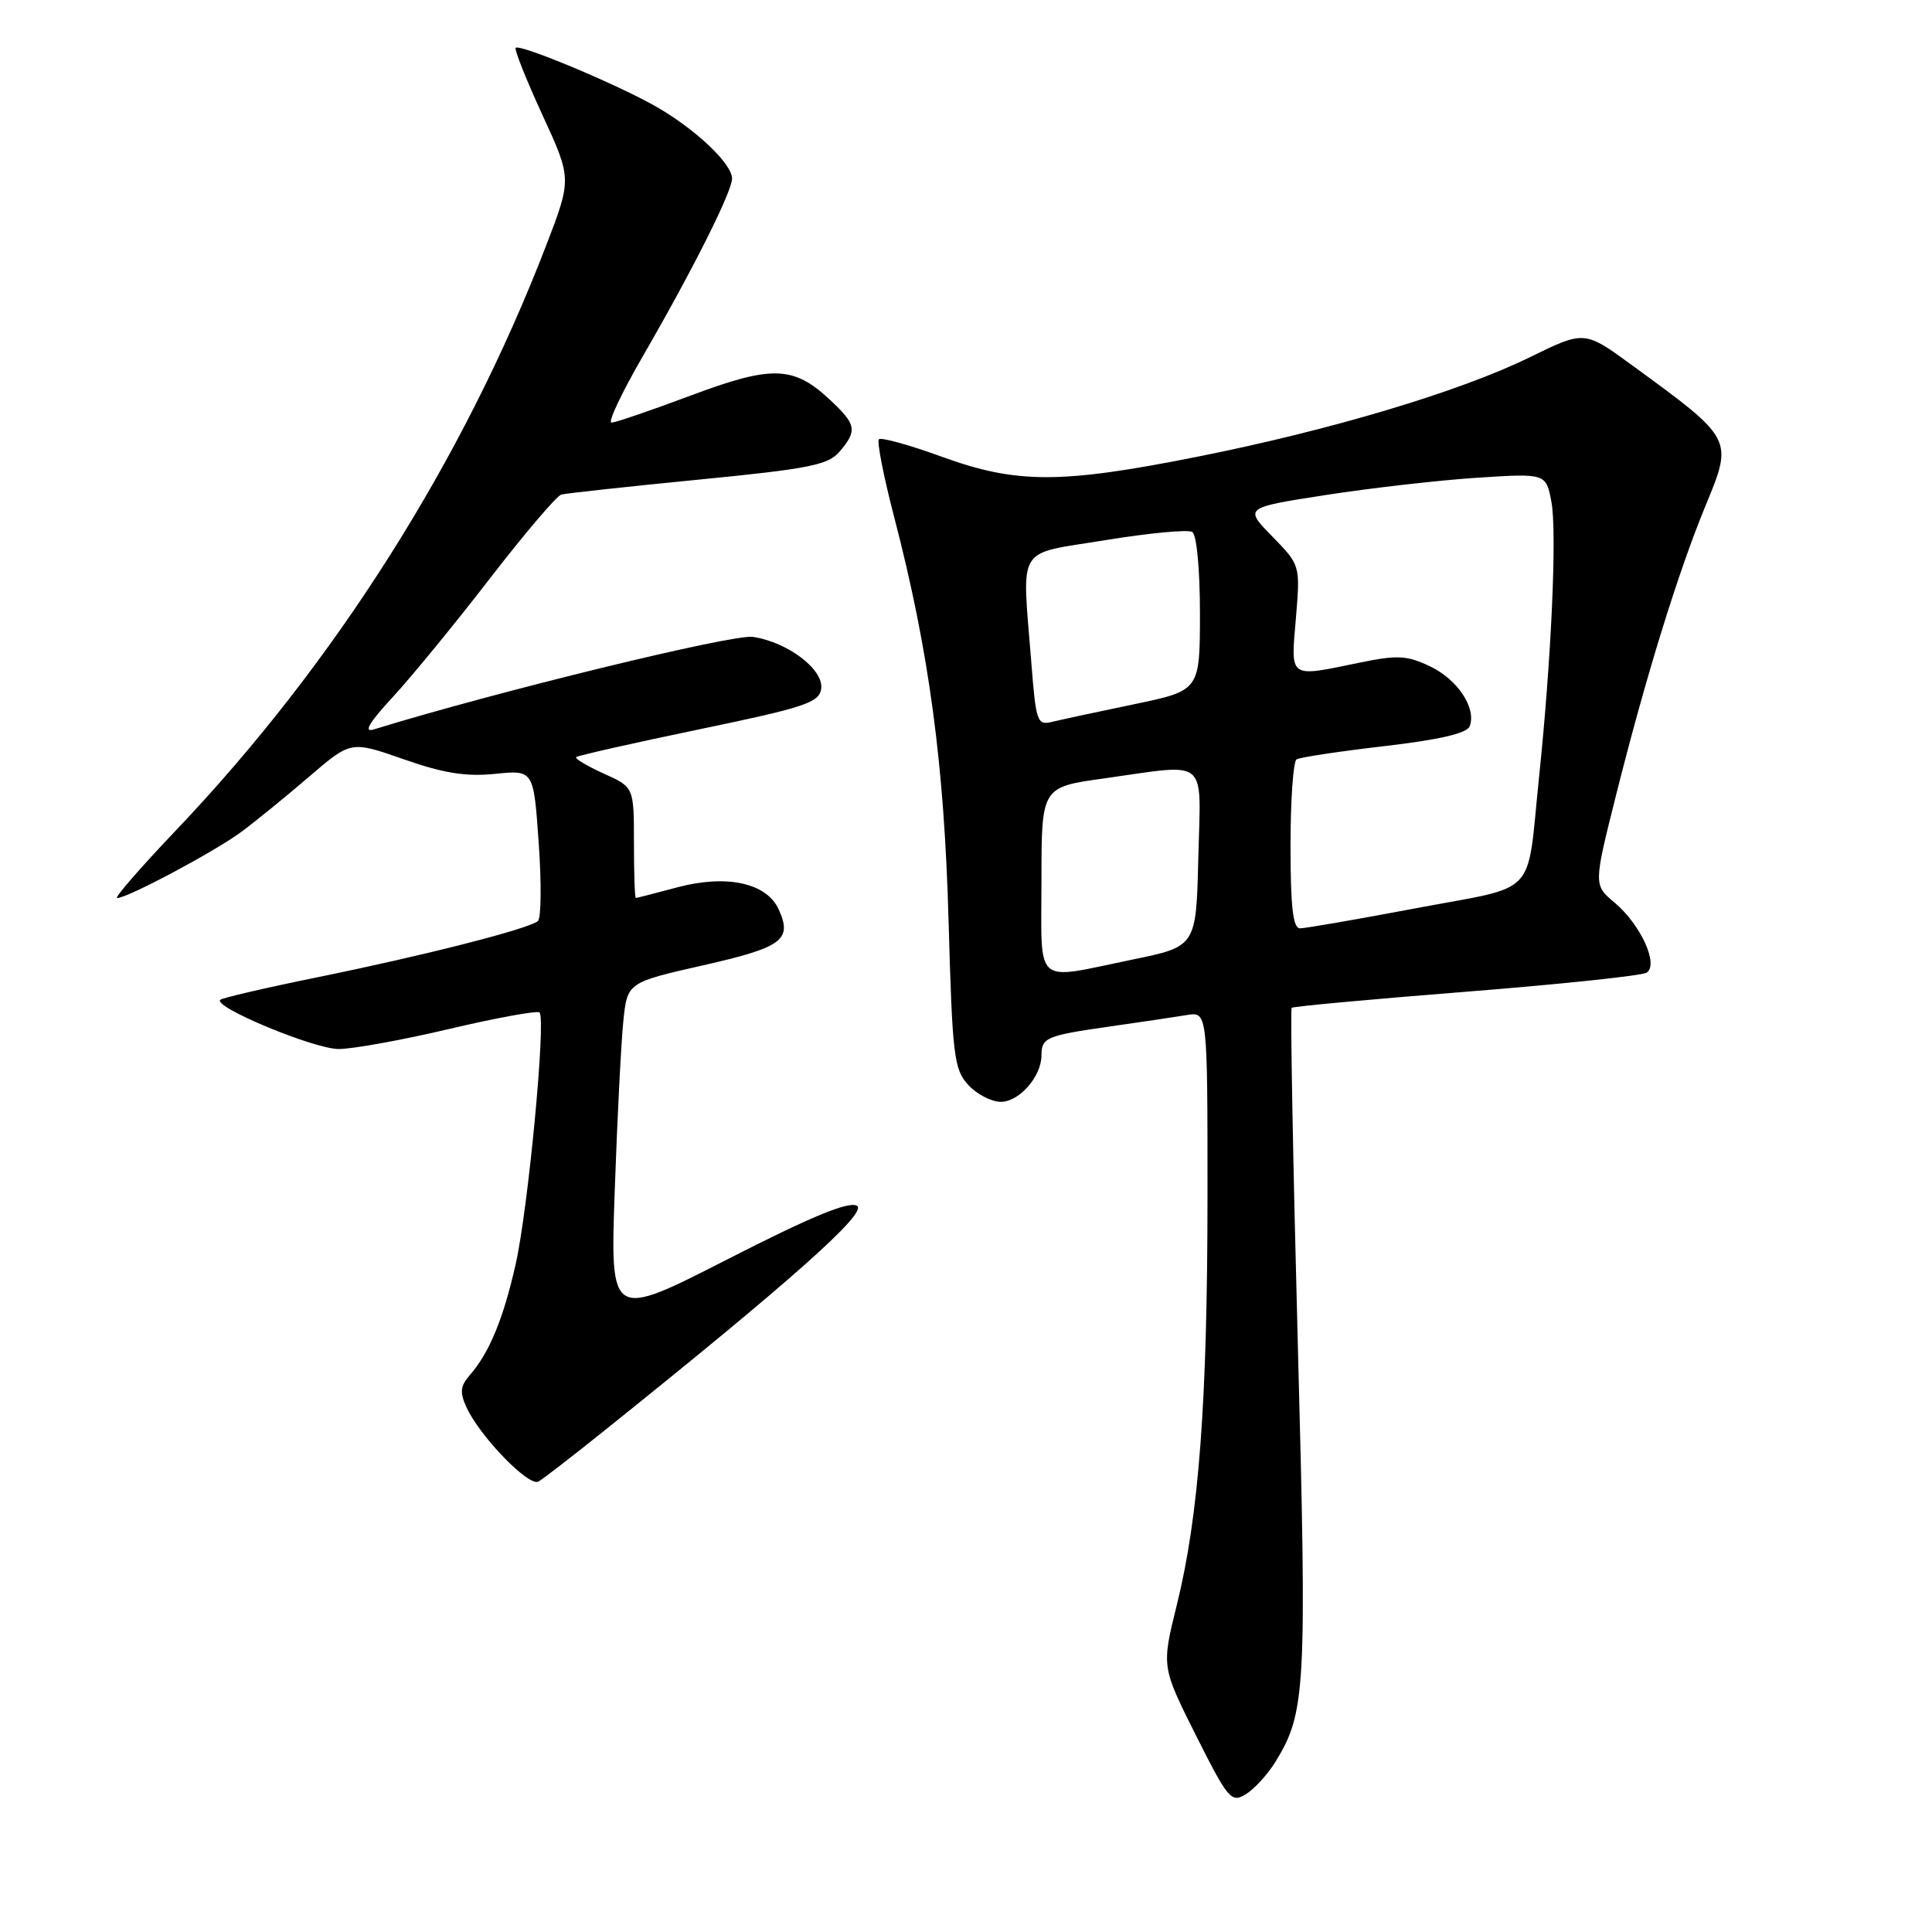 <?xml version="1.0" encoding="UTF-8" standalone="no"?>
<!DOCTYPE svg PUBLIC "-//W3C//DTD SVG 1.1//EN" "http://www.w3.org/Graphics/SVG/1.1/DTD/svg11.dtd" >
<svg xmlns="http://www.w3.org/2000/svg" xmlns:xlink="http://www.w3.org/1999/xlink" version="1.1" viewBox="0 0 256 256">
 <g >
 <path fill="currentColor"
d=" M 168.97 233.50 C 173.03 226.92 173.19 224.02 171.96 177.84 C 171.32 153.66 170.96 133.72 171.15 133.54 C 171.34 133.36 181.74 132.40 194.26 131.41 C 206.78 130.42 217.54 129.28 218.17 128.89 C 219.84 127.86 217.42 122.53 213.95 119.61 C 211.15 117.26 211.15 117.26 214.13 105.38 C 218.09 89.63 222.33 75.90 226.00 66.99 C 229.66 58.11 229.72 58.22 216.22 48.37 C 209.95 43.79 209.95 43.79 202.72 47.33 C 193.46 51.88 176.25 57.03 158.50 60.55 C 140.50 64.13 134.68 64.12 124.74 60.50 C 120.48 58.95 116.75 57.92 116.46 58.21 C 116.17 58.49 117.09 63.18 118.51 68.62 C 123.11 86.33 125.12 101.24 125.69 122.00 C 126.19 139.87 126.40 141.69 128.29 143.75 C 129.42 144.99 131.37 146.00 132.62 146.00 C 135.06 146.00 138.00 142.63 138.00 139.84 C 138.00 137.48 138.64 137.22 147.10 136.01 C 151.17 135.43 155.74 134.75 157.25 134.50 C 160.00 134.05 160.00 134.05 160.00 158.28 C 160.00 185.72 158.87 200.82 155.93 212.68 C 153.91 220.85 153.91 220.85 158.46 229.93 C 162.73 238.43 163.15 238.92 165.07 237.75 C 166.19 237.06 167.95 235.15 168.97 233.50 Z  M 80.00 189.63 C 104.87 169.70 115.07 160.62 113.55 159.77 C 112.44 159.15 107.50 161.19 96.42 166.85 C 80.85 174.81 80.85 174.81 81.46 157.66 C 81.79 148.22 82.30 138.18 82.59 135.35 C 83.12 130.19 83.12 130.19 93.16 127.91 C 103.69 125.53 105.02 124.54 103.18 120.50 C 101.58 116.99 96.30 115.84 89.77 117.57 C 86.87 118.35 84.39 118.98 84.25 118.99 C 84.11 118.99 84.00 115.69 84.00 111.65 C 84.00 104.30 84.00 104.30 79.99 102.50 C 77.78 101.50 76.14 100.52 76.35 100.32 C 76.55 100.12 83.86 98.47 92.61 96.65 C 106.62 93.74 108.54 93.11 108.81 91.28 C 109.18 88.73 104.41 85.09 99.76 84.39 C 97.13 83.99 65.61 91.69 49.50 96.66 C 48.13 97.08 48.92 95.74 52.02 92.39 C 54.51 89.70 60.30 82.63 64.90 76.67 C 69.50 70.71 73.76 65.70 74.38 65.53 C 75.00 65.37 83.15 64.48 92.50 63.56 C 107.23 62.12 109.73 61.62 111.25 59.84 C 113.63 57.04 113.48 56.25 109.97 52.97 C 105.14 48.46 102.31 48.37 91.50 52.42 C 86.25 54.39 81.53 56.00 81.02 56.00 C 80.51 56.00 82.37 52.06 85.15 47.25 C 91.78 35.79 97.00 25.40 97.00 23.66 C 97.00 21.73 92.38 17.31 87.19 14.27 C 82.29 11.40 68.90 5.77 68.33 6.34 C 68.13 6.54 69.71 10.53 71.86 15.20 C 75.77 23.69 75.77 23.69 72.34 32.60 C 61.39 61.02 44.36 87.91 23.31 110.03 C 18.61 114.96 15.11 119.00 15.51 119.00 C 16.90 119.00 28.49 112.82 32.00 110.21 C 33.92 108.78 37.98 105.48 41.00 102.88 C 46.50 98.16 46.50 98.16 53.50 100.61 C 58.78 102.46 61.75 102.93 65.60 102.54 C 70.71 102.02 70.71 102.02 71.38 111.68 C 71.76 116.99 71.71 121.65 71.28 122.04 C 70.13 123.06 56.28 126.60 42.08 129.49 C 35.24 130.88 29.44 132.23 29.18 132.48 C 28.23 133.44 41.62 139.00 44.88 139.00 C 46.73 139.00 53.37 137.80 59.62 136.32 C 65.87 134.85 71.21 133.88 71.49 134.16 C 72.37 135.03 69.99 160.14 68.33 167.50 C 66.69 174.79 64.83 179.27 62.22 182.25 C 61.00 183.65 60.91 184.51 61.80 186.45 C 63.56 190.32 70.09 197.06 71.36 196.31 C 71.99 195.94 75.88 192.94 80.00 189.63 Z  M 138.00 116.65 C 138.00 104.30 138.00 104.30 146.25 103.15 C 160.35 101.18 159.11 100.14 158.78 113.71 C 158.50 125.42 158.50 125.42 150.00 127.16 C 136.82 129.87 138.00 130.90 138.00 116.65 Z  M 171.00 112.06 C 171.00 106.04 171.36 100.90 171.80 100.62 C 172.24 100.35 177.46 99.56 183.41 98.87 C 190.71 98.02 194.38 97.17 194.74 96.24 C 195.66 93.84 193.15 90.04 189.50 88.30 C 186.43 86.84 185.18 86.77 180.17 87.80 C 170.68 89.76 171.03 90.01 171.71 81.95 C 172.30 74.89 172.30 74.89 168.58 71.08 C 164.86 67.27 164.86 67.27 175.62 65.60 C 181.53 64.68 190.53 63.65 195.61 63.31 C 204.85 62.71 204.85 62.71 205.57 66.50 C 206.32 70.52 205.57 87.27 203.93 103.00 C 202.25 119.15 204.03 117.25 187.71 120.33 C 179.89 121.81 172.94 123.01 172.25 123.01 C 171.33 123.00 171.00 120.14 171.00 112.06 Z  M 136.66 87.84 C 135.42 71.94 134.45 73.55 146.48 71.57 C 152.24 70.63 157.42 70.14 157.98 70.49 C 158.57 70.85 159.00 75.44 159.00 81.31 C 158.99 91.50 158.99 91.50 150.25 93.32 C 145.44 94.32 140.56 95.37 139.40 95.65 C 137.44 96.14 137.27 95.66 136.66 87.84 Z "/>
</g>
</svg>